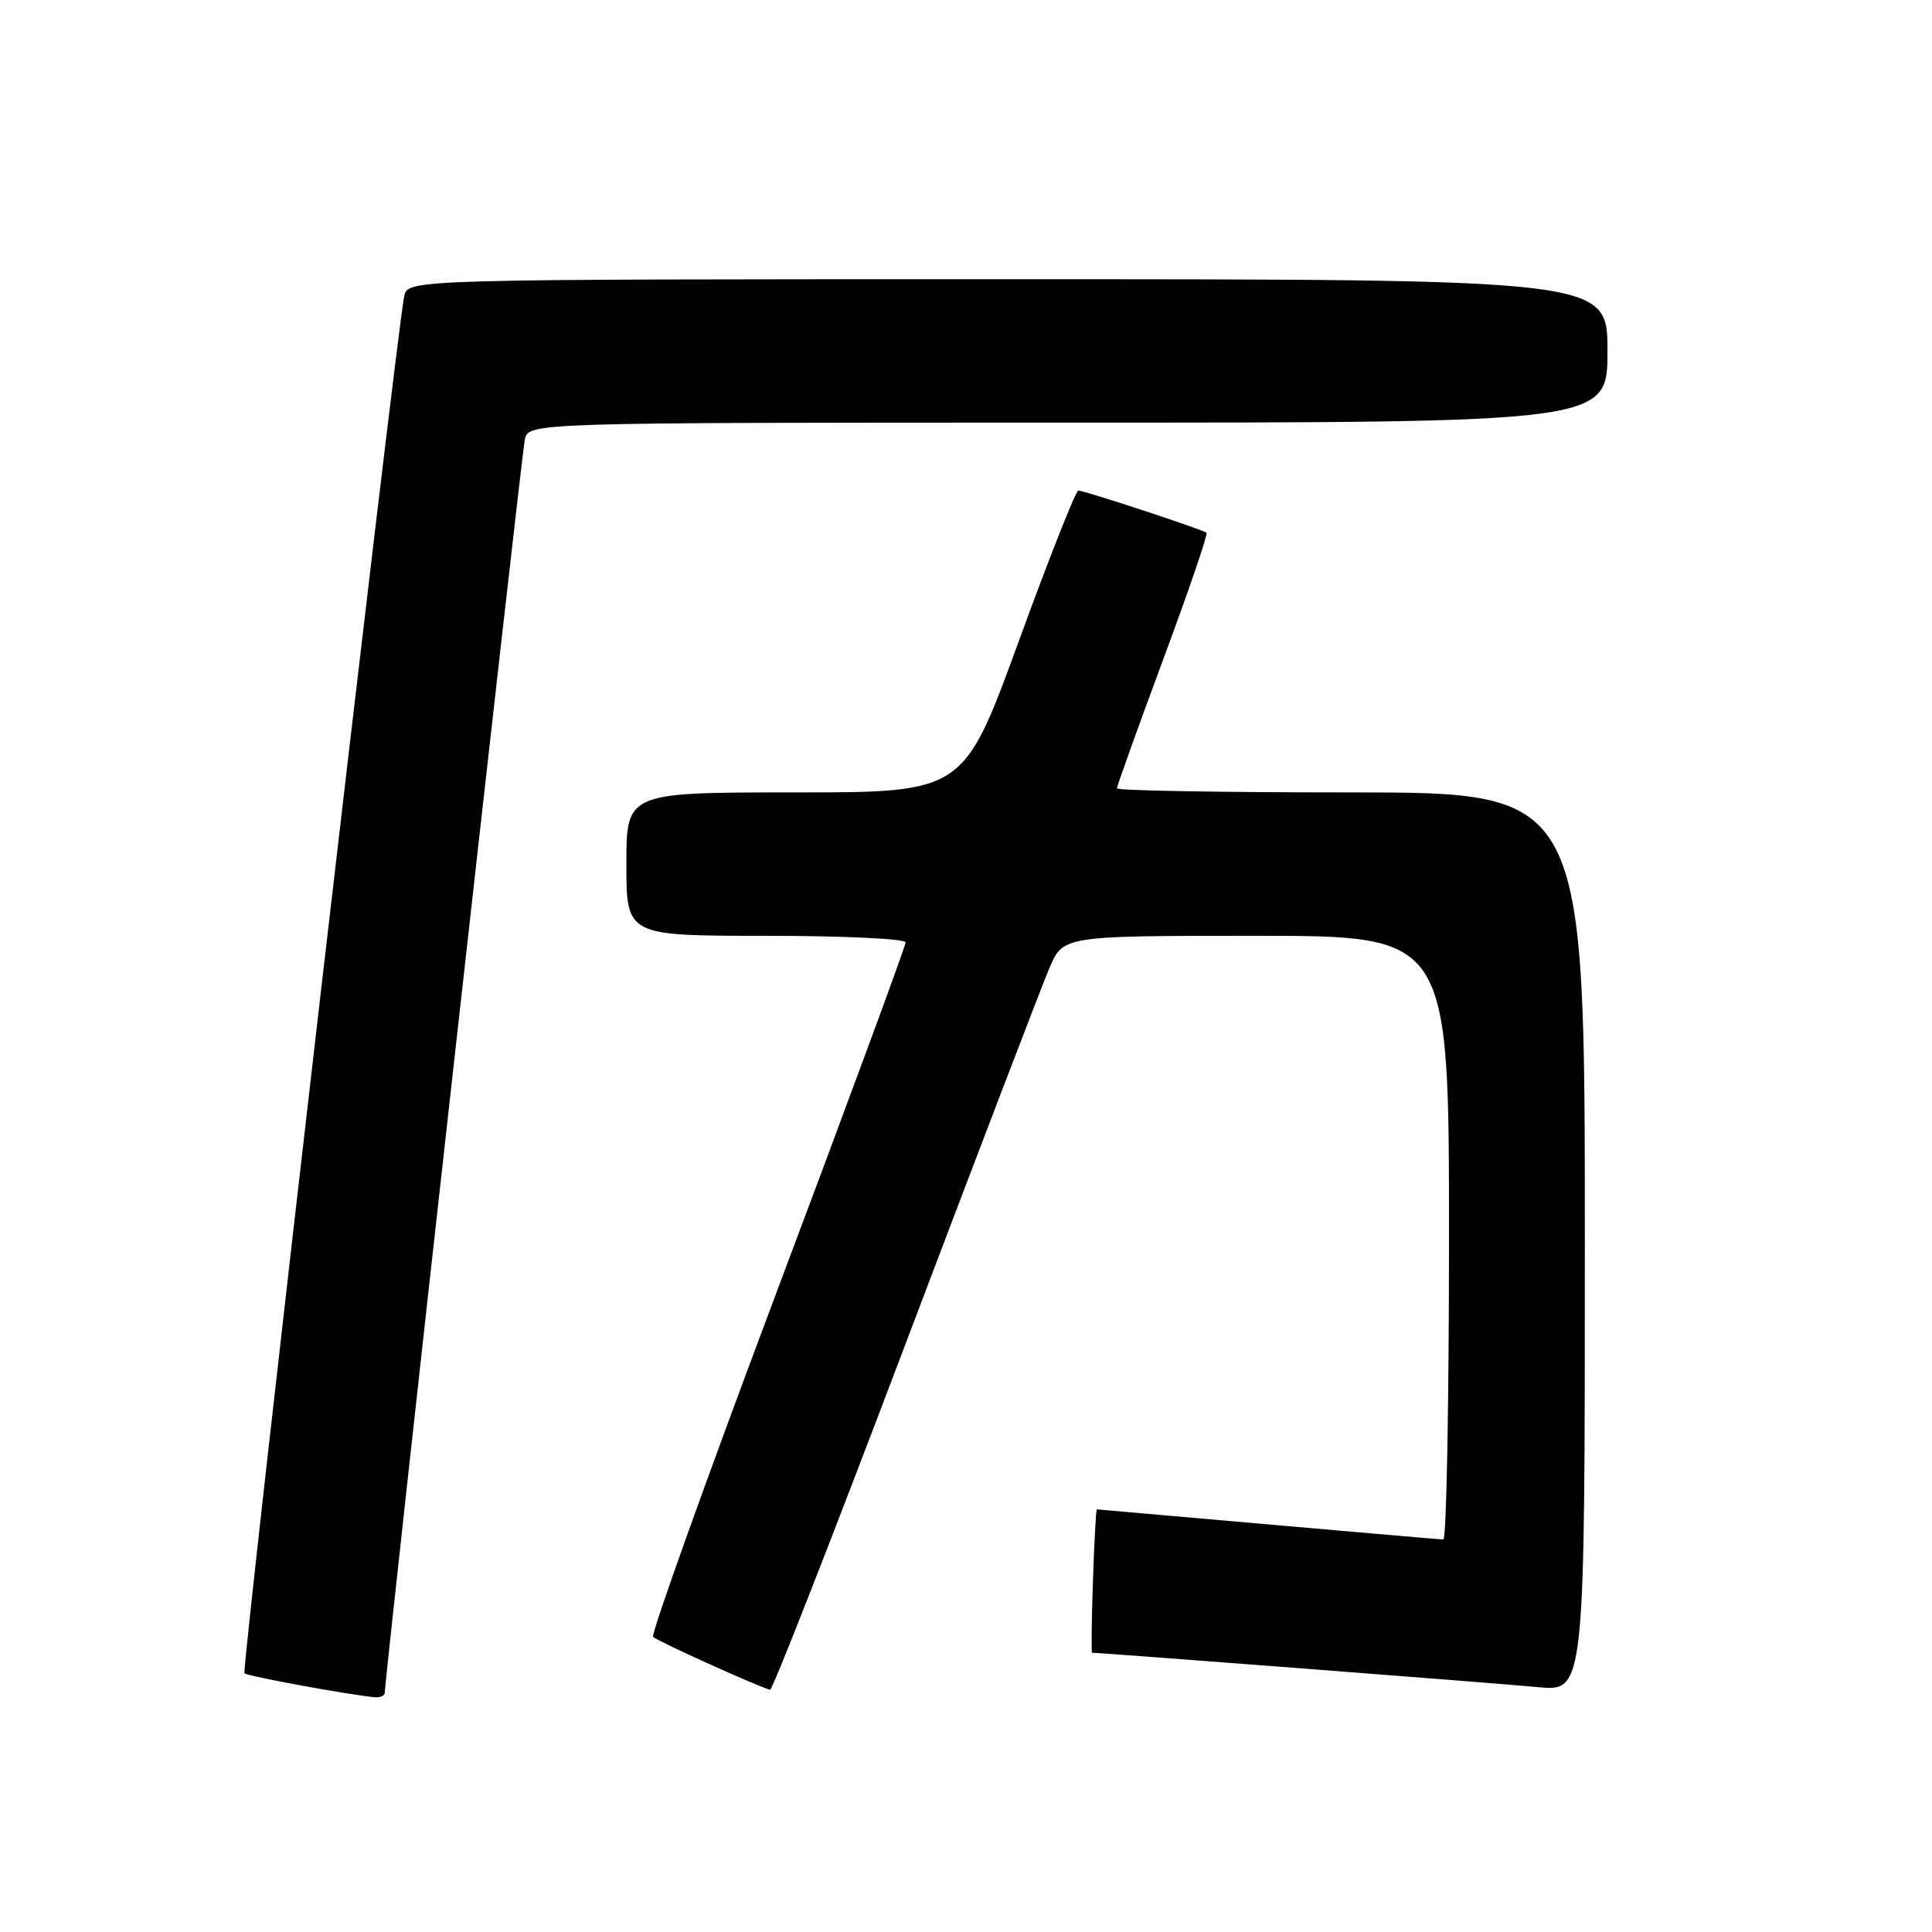 <?xml version="1.0" encoding="UTF-8" standalone="no"?>
<!DOCTYPE svg PUBLIC "-//W3C//DTD SVG 1.1//EN" "http://www.w3.org/Graphics/SVG/1.1/DTD/svg11.dtd" >
<svg xmlns="http://www.w3.org/2000/svg" xmlns:xlink="http://www.w3.org/1999/xlink" version="1.1" viewBox="0 0 256 256">
 <g >
 <path fill="currentColor"
d=" M 50.99 224.25 C 50.97 222.48 69.10 60.29 69.54 58.25 C 70.04 56.00 70.04 56.00 141.52 56.00 C 213.00 56.00 213.00 56.00 213.00 46.50 C 213.00 37.00 213.00 37.00 133.52 37.00 C 54.04 37.00 54.04 37.00 53.56 39.25 C 52.54 44.02 31.97 221.31 32.39 221.72 C 32.78 222.11 46.58 224.64 49.75 224.90 C 50.44 224.95 51.00 224.66 50.99 224.25 Z  M 119.92 178.25 C 129.45 153.09 138.06 130.59 139.06 128.25 C 140.89 124.00 140.89 124.00 166.44 124.00 C 192.00 124.00 192.00 124.00 192.00 164.00 C 192.00 186.00 191.66 204.00 191.25 203.99 C 190.84 203.98 180.38 203.08 168.02 201.99 C 155.65 200.90 145.44 200.00 145.34 200.00 C 145.23 200.00 144.99 204.28 144.82 209.50 C 144.64 214.73 144.59 219.00 144.71 219.00 C 145.79 218.99 199.01 223.09 203.75 223.55 C 210.00 224.16 210.00 224.16 210.00 164.58 C 210.00 105.00 210.00 105.00 179.00 105.00 C 161.95 105.00 148.00 104.76 148.00 104.46 C 148.00 104.16 150.75 96.49 154.12 87.41 C 157.49 78.34 160.08 70.77 159.87 70.59 C 159.38 70.17 143.67 65.00 142.88 65.00 C 142.55 65.00 138.99 74.00 134.98 85.00 C 127.68 105.00 127.68 105.00 105.34 105.00 C 83.00 105.00 83.00 105.00 83.00 114.50 C 83.00 124.00 83.00 124.00 101.50 124.00 C 111.67 124.00 120.00 124.39 120.00 124.87 C 120.00 125.35 112.34 146.12 102.98 171.02 C 93.62 195.92 86.22 216.57 86.54 216.90 C 87.09 217.46 100.86 223.68 102.05 223.90 C 102.35 223.95 110.40 203.41 119.92 178.25 Z "/>
</g>
</svg>